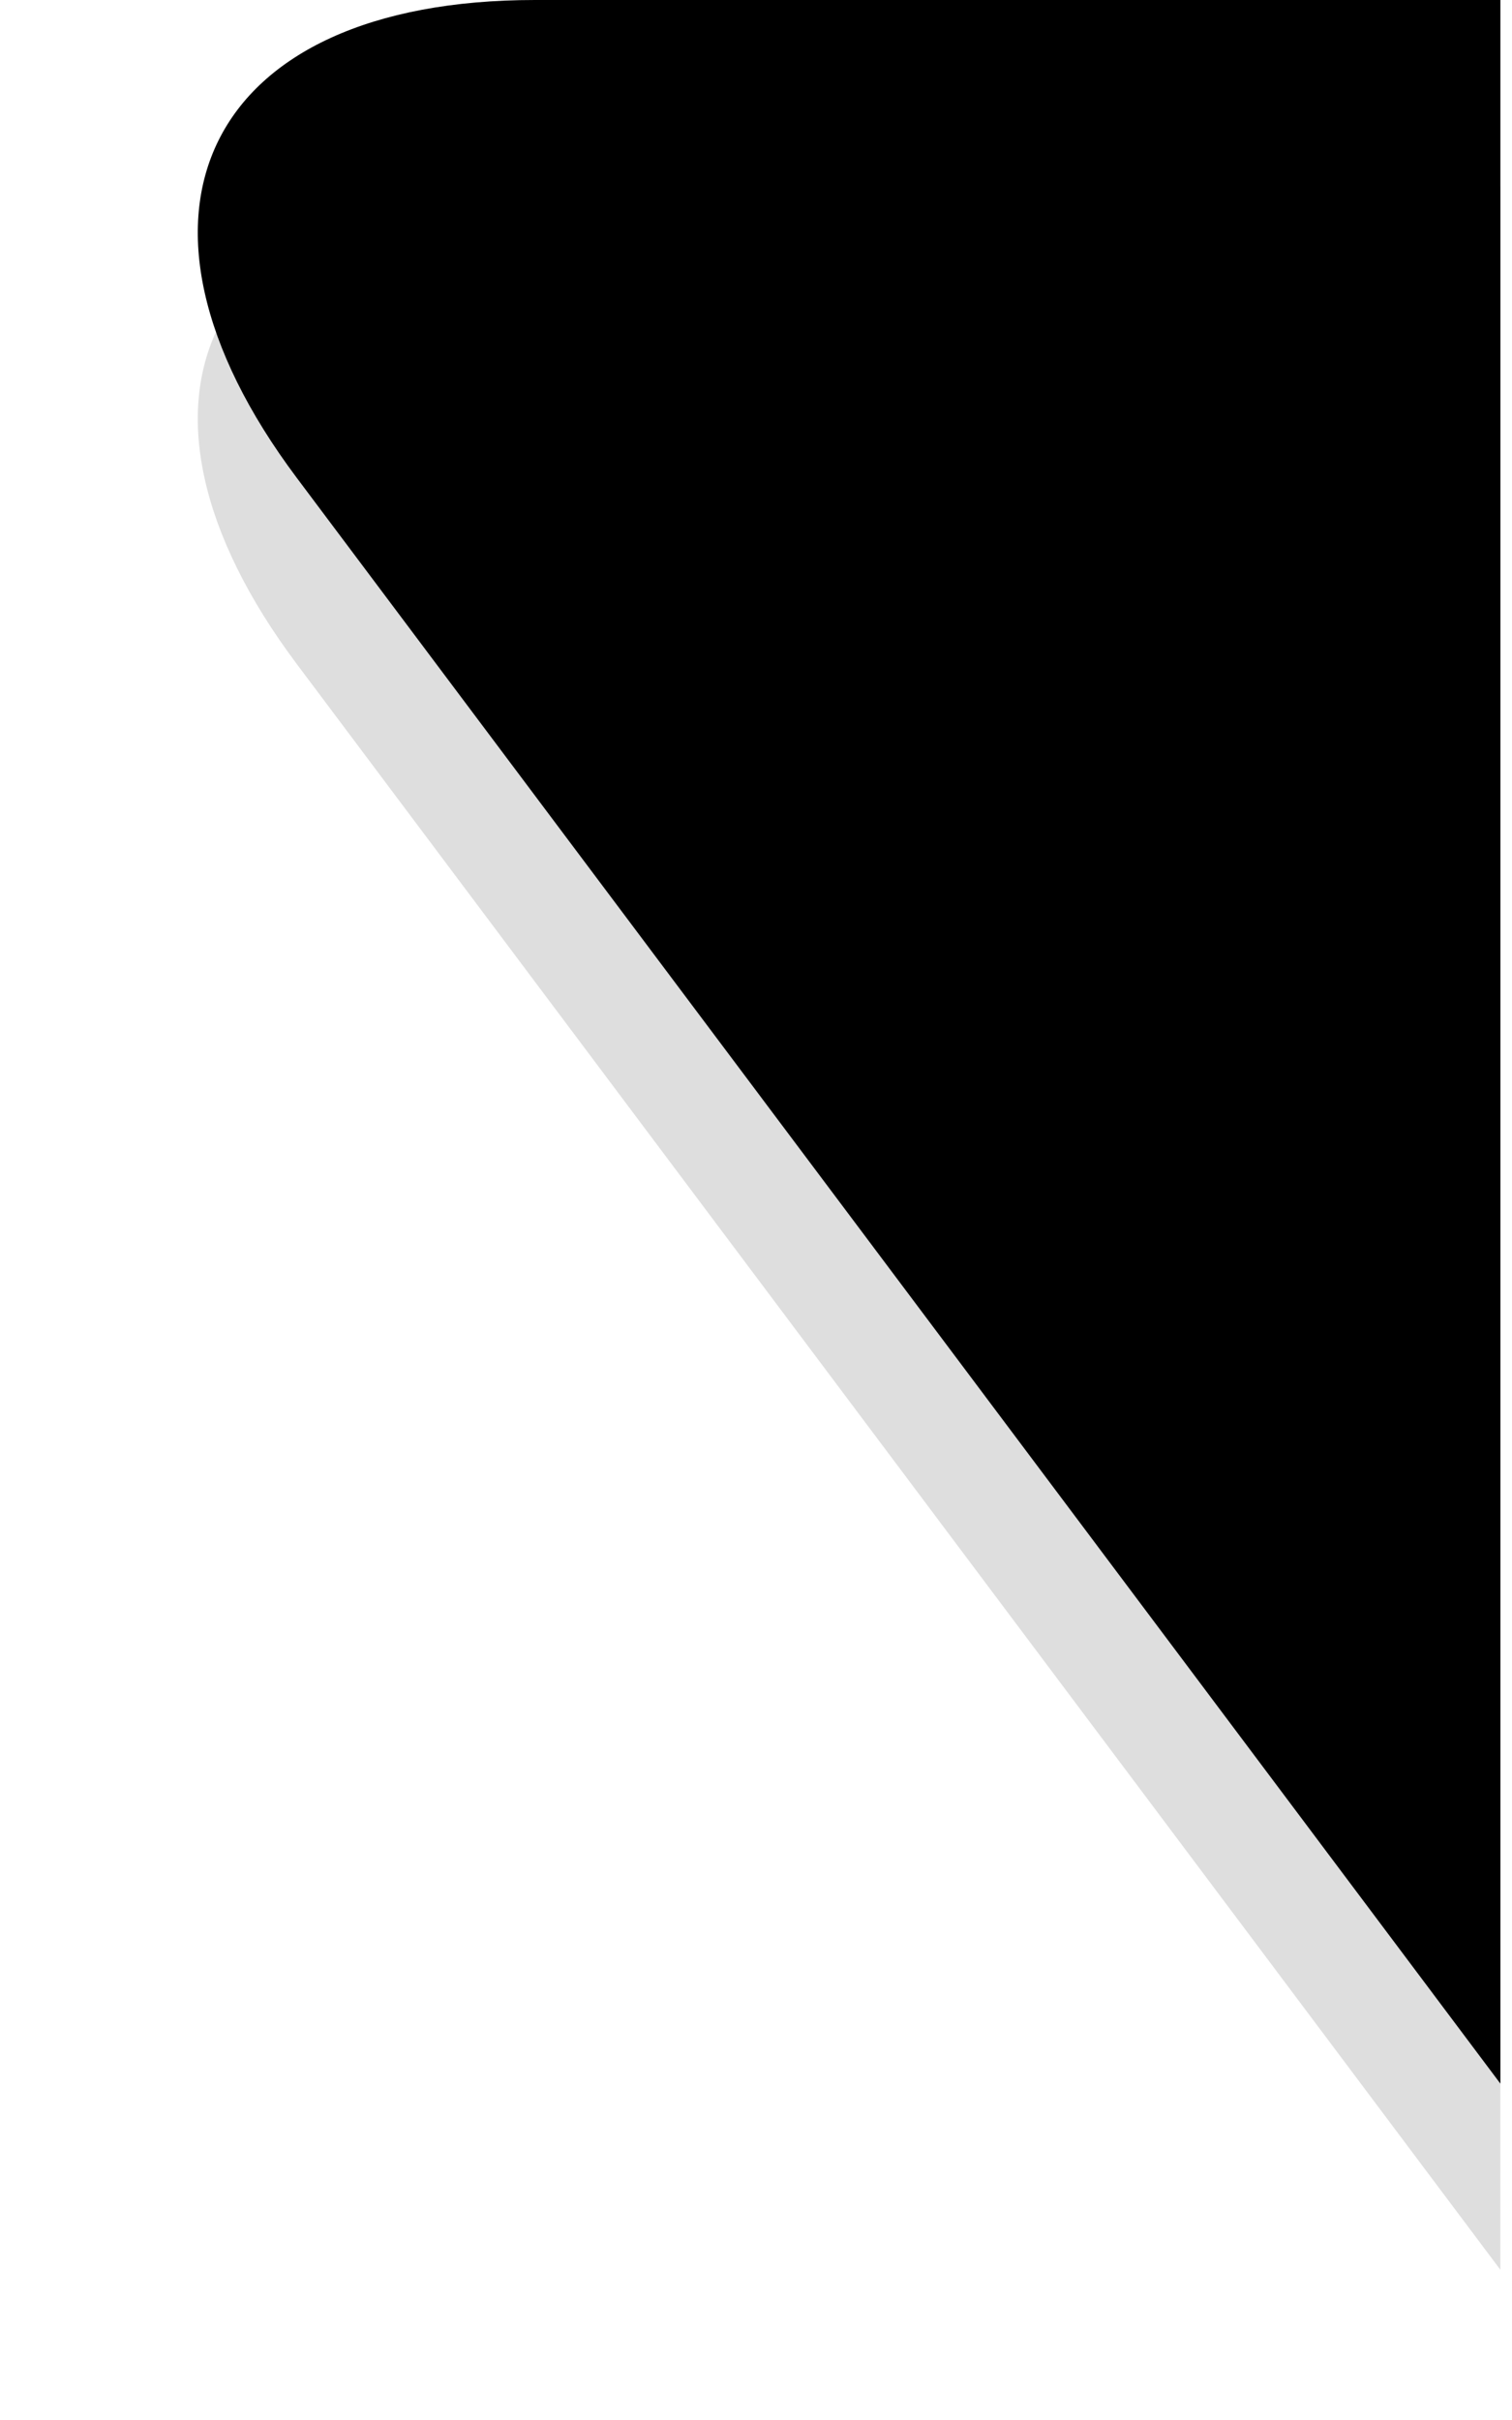    <svg viewBox="0 0 8 13" width="10" height="16">
                <path
                  opacity=".13"
                  fill="#0000000"
                  d="M1.533 3.568 8 12.193V1H2.812C1.042 1 .474 2.156 1.533 3.568z"
                ></path>
                <path
                  fill="currentColor"
                  d="M1.533 2.568 8 11.193V0H2.812C1.042 0 .474 1.156 1.533 2.568z"
                ></path>
              </svg>